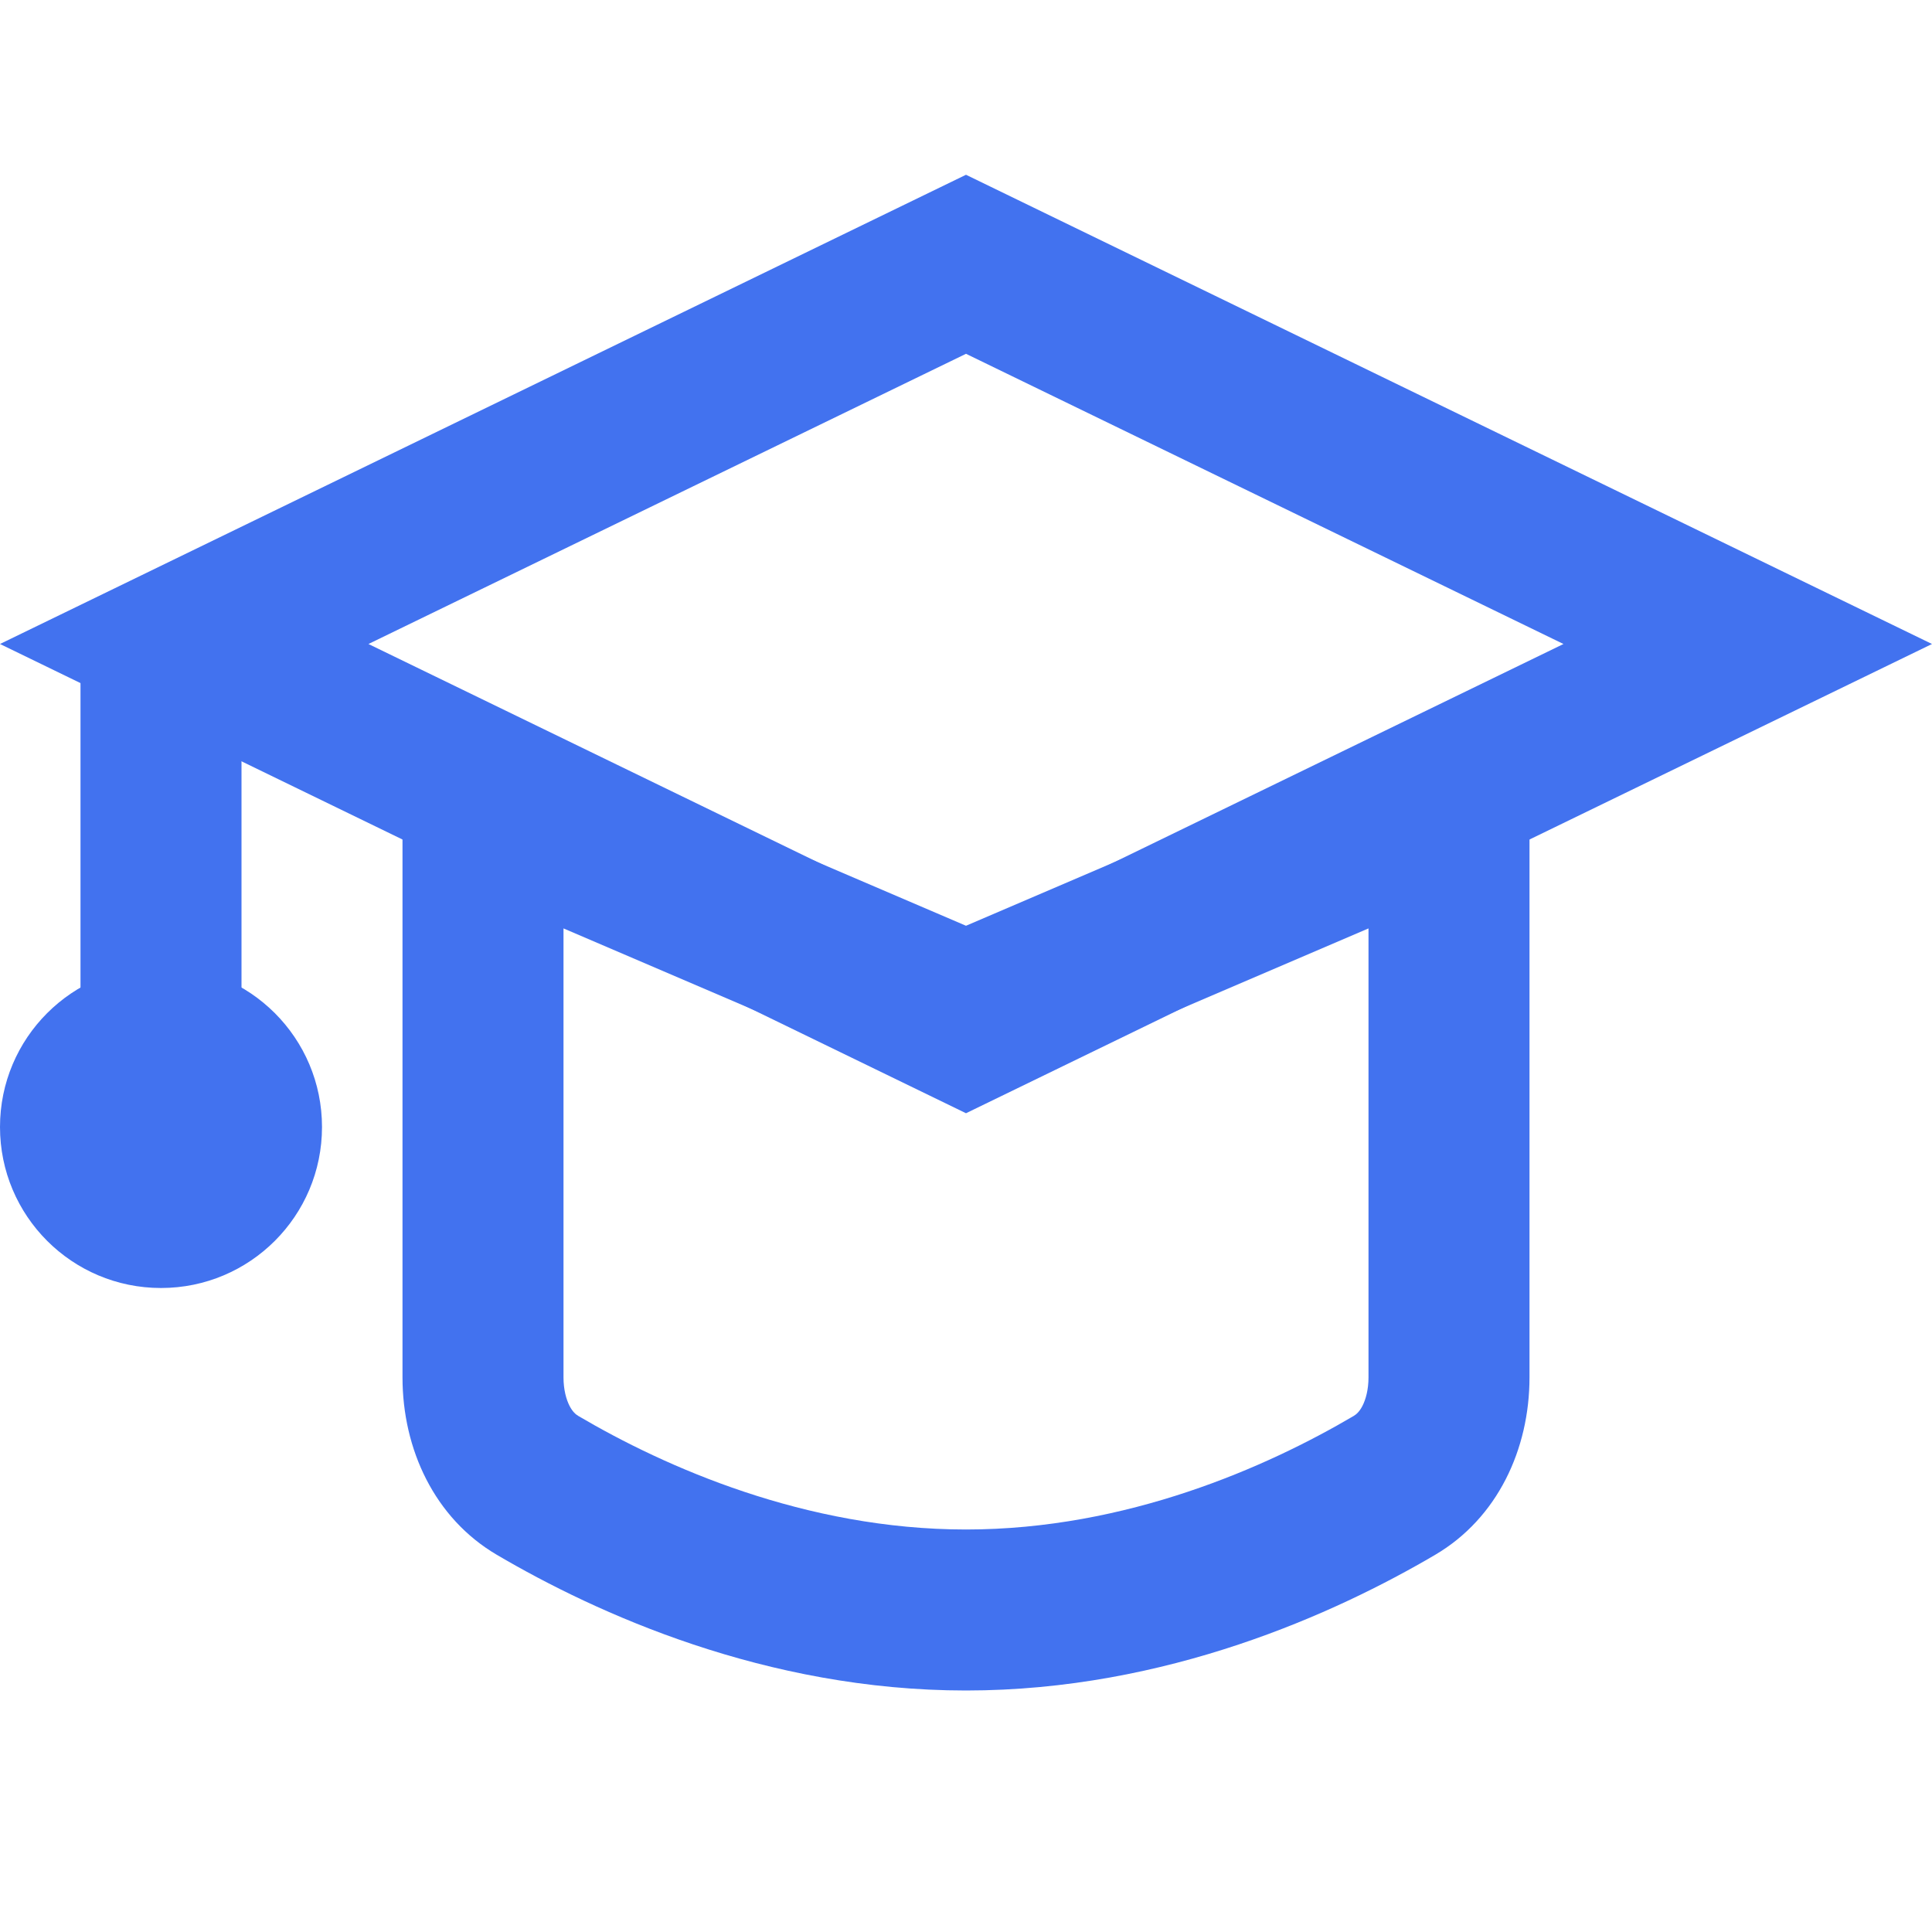 <svg width="24" height="24" viewBox="0 0 24 24" fill="none" xmlns="http://www.w3.org/2000/svg">
<g clip-path="url(#clip0)">
<path fill-rule="evenodd" clip-rule="evenodd" d="M12 4.395L4.577 8L12 11.605L19.422 8L12 4.395ZM12 2.171L-6.00782e-07 8L12 13.829L24 8L12 2.171Z" fill="#4272EF"/>
<path fill-rule="evenodd" clip-rule="evenodd" d="M12 11.5L5 8.5V17.11C5 18.005 5.399 18.86 6.171 19.314C7.403 20.038 9.507 21 12 21C14.493 21 16.597 20.038 17.829 19.314C18.601 18.86 19 18.005 19 17.11V8.5L12 11.5ZM17 11.533L12 13.676L7 11.533V17.11C7 17.265 7.035 17.386 7.075 17.464C7.112 17.536 7.151 17.57 7.185 17.59C8.257 18.221 10.003 19 12 19C13.997 19 15.743 18.221 16.815 17.59C16.849 17.57 16.888 17.536 16.925 17.464C16.965 17.386 17 17.265 17 17.11V11.533Z" fill="#4272EF"/>
<path fill-rule="evenodd" clip-rule="evenodd" d="M1 13V8H3V13H1Z" fill="#4272EF"/>
<path d="M4 14C4 15.105 3.105 16 2 16C0.895 16 0 15.105 0 14C0 12.895 0.895 12 2 12C3.105 12 4 12.895 4 14Z" fill="#4272EF"/>
</g>
<defs>
<clipPath id="clip0">
<rect width="24" height="24" fill="white"/>
</clipPath>
</defs>
</svg>
